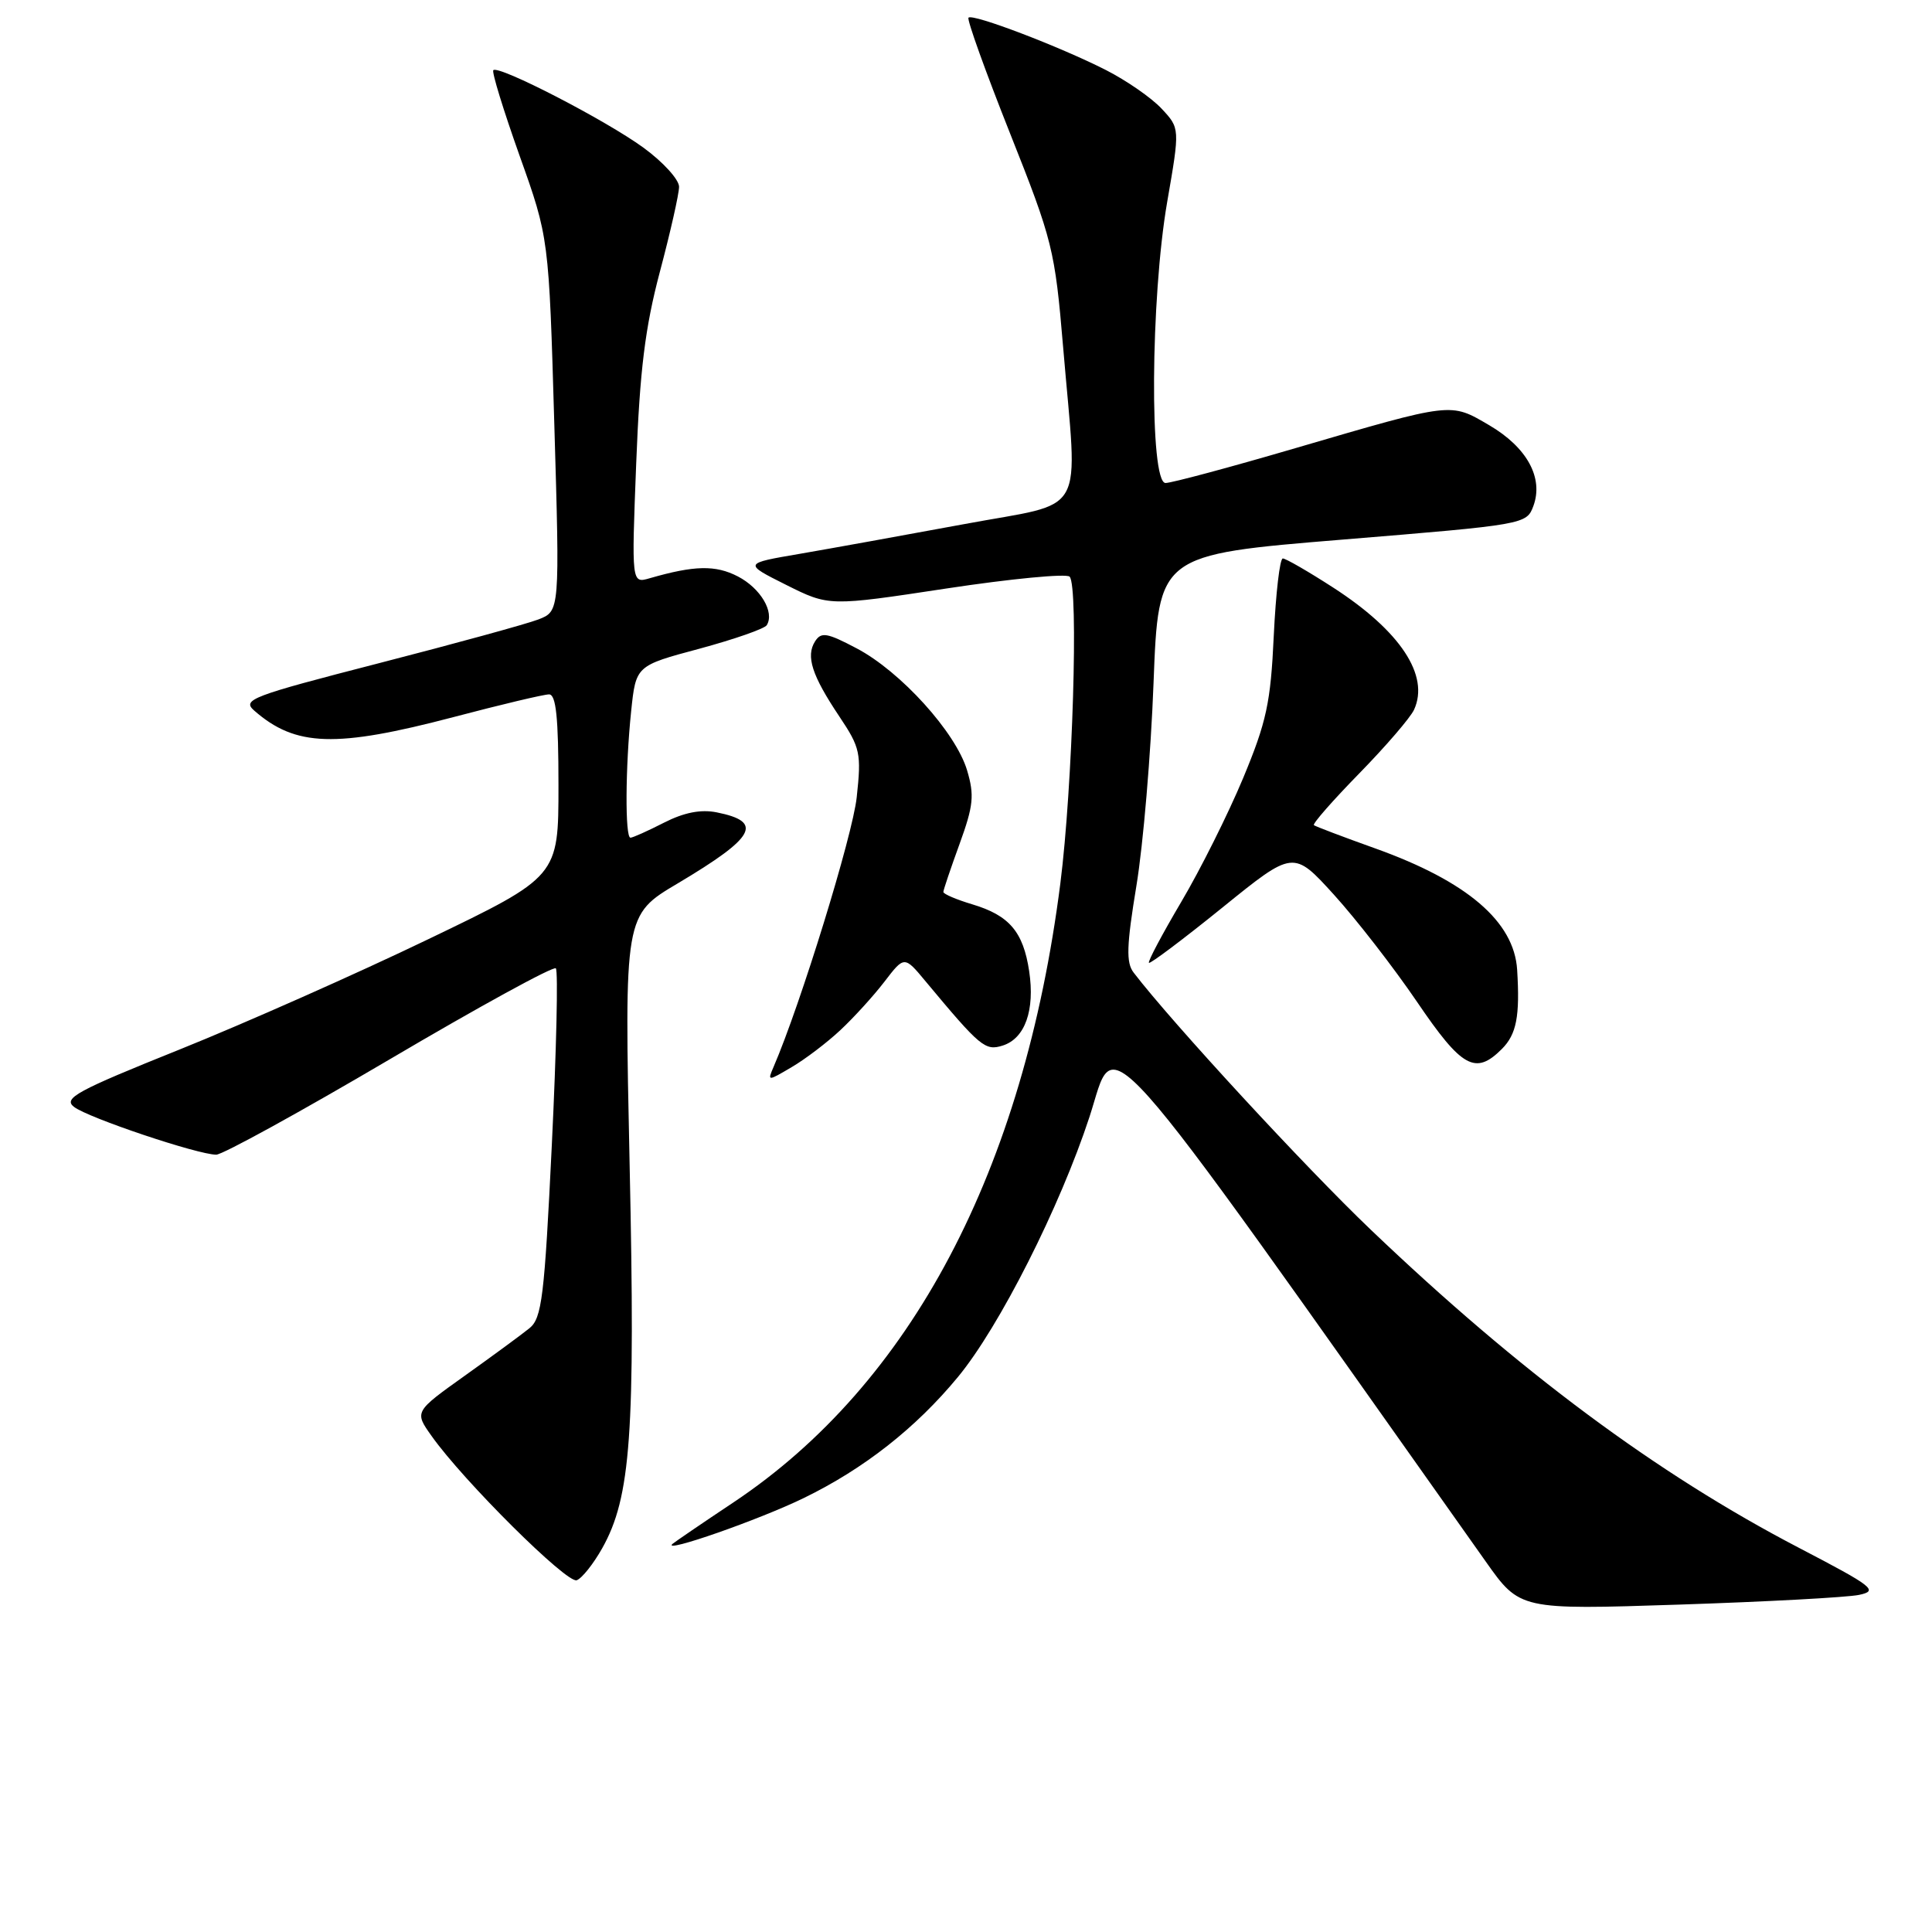 <?xml version="1.0" encoding="UTF-8" standalone="no"?>
<!DOCTYPE svg PUBLIC "-//W3C//DTD SVG 1.1//EN" "http://www.w3.org/Graphics/SVG/1.1/DTD/svg11.dtd" >
<svg xmlns="http://www.w3.org/2000/svg" xmlns:xlink="http://www.w3.org/1999/xlink" version="1.1" viewBox="0 0 256 256">
 <g >
 <path fill="currentColor"
d=" M 246.34 211.33 C 248.94 210.78 248.24 210.24 238.34 205.08 C 219.52 195.27 201.35 181.77 181.62 162.93 C 172.94 154.64 155.33 135.55 150.21 128.87 C 149.20 127.56 149.27 125.32 150.58 117.37 C 151.48 111.94 152.50 99.85 152.85 90.50 C 153.50 73.50 153.50 73.50 177.89 71.50 C 202.05 69.52 202.28 69.48 203.18 67.05 C 204.55 63.33 202.35 59.29 197.34 56.35 C 192.14 53.31 192.62 53.25 171.69 59.37 C 162.99 61.92 155.23 64.00 154.44 64.00 C 152.30 64.00 152.45 39.51 154.66 26.75 C 156.35 17.00 156.35 17.00 153.92 14.40 C 152.59 12.97 149.27 10.67 146.54 9.28 C 140.42 6.17 128.89 1.77 128.33 2.34 C 128.10 2.57 130.57 9.45 133.82 17.63 C 139.48 31.87 139.78 33.07 140.87 46.00 C 142.80 68.99 144.27 66.37 127.75 69.45 C 119.91 70.90 110.12 72.67 106.00 73.38 C 98.50 74.66 98.50 74.66 104.17 77.50 C 109.85 80.34 109.85 80.34 125.40 77.98 C 133.96 76.68 141.30 75.98 141.73 76.41 C 142.94 77.64 142.13 104.27 140.50 117.07 C 135.65 155.11 120.73 183.36 97.21 199.06 C 92.97 201.88 89.32 204.38 89.09 204.59 C 87.77 205.86 100.61 201.37 106.50 198.50 C 114.46 194.63 121.35 189.22 126.93 182.46 C 132.42 175.82 140.46 159.91 144.37 147.97 C 148.02 136.82 144.27 132.62 196.86 206.90 C 201.39 213.31 201.39 213.31 222.45 212.62 C 234.03 212.24 244.78 211.66 246.34 211.33 Z  M 79.79 205.16 C 83.59 198.40 84.20 189.96 83.43 154.38 C 82.72 121.25 82.72 121.25 89.81 117.05 C 100.11 110.92 101.22 108.89 94.96 107.64 C 92.86 107.22 90.63 107.66 87.98 109.01 C 85.83 110.11 83.84 111.00 83.54 111.00 C 82.81 111.00 82.86 101.65 83.63 94.25 C 84.26 88.21 84.26 88.21 92.67 85.96 C 97.29 84.71 101.31 83.31 101.60 82.84 C 102.66 81.12 100.78 77.94 97.77 76.38 C 94.81 74.85 92.01 74.91 86.09 76.62 C 83.68 77.32 83.68 77.32 84.30 61.41 C 84.78 49.03 85.48 43.39 87.44 36.00 C 88.83 30.77 89.97 25.72 89.98 24.76 C 89.99 23.80 87.86 21.46 85.25 19.56 C 80.26 15.92 66.07 8.60 65.37 9.30 C 65.14 9.53 66.71 14.61 68.84 20.61 C 72.73 31.50 72.73 31.50 73.45 56.24 C 74.18 80.98 74.18 80.98 71.34 82.08 C 69.78 82.68 60.26 85.29 50.20 87.88 C 33.24 92.25 32.03 92.71 33.70 94.17 C 39.17 98.95 44.47 99.12 60.12 95.01 C 66.38 93.36 72.06 92.01 72.75 92.01 C 73.68 92.00 74.00 95.08 74.00 104.07 C 74.00 116.15 74.00 116.15 56.75 124.45 C 47.26 129.02 32.44 135.59 23.81 139.06 C 10.13 144.55 8.33 145.53 9.81 146.67 C 11.68 148.12 26.22 153.00 28.65 153.00 C 29.50 153.00 39.84 147.31 51.63 140.37 C 63.42 133.42 73.33 127.99 73.65 128.31 C 73.97 128.63 73.73 139.15 73.12 151.70 C 72.14 171.90 71.80 174.67 70.15 176.00 C 69.14 176.82 65.29 179.65 61.60 182.28 C 54.90 187.06 54.90 187.06 57.19 190.28 C 61.39 196.22 75.14 209.88 76.42 209.39 C 77.12 209.13 78.63 207.22 79.79 205.16 Z  M 111.35 136.50 C 113.12 134.85 115.75 131.96 117.20 130.07 C 119.83 126.64 119.83 126.64 122.66 130.05 C 129.91 138.75 130.54 139.28 132.87 138.54 C 135.82 137.60 137.15 133.86 136.37 128.68 C 135.58 123.46 133.74 121.30 128.84 119.83 C 126.73 119.20 125.00 118.46 125.00 118.19 C 125.00 117.93 125.97 115.06 127.15 111.82 C 128.99 106.75 129.13 105.38 128.14 102.06 C 126.63 97.03 119.35 88.99 113.53 85.92 C 109.57 83.83 108.81 83.70 107.99 85.00 C 106.76 86.96 107.58 89.50 111.22 94.94 C 113.99 99.08 114.15 99.81 113.52 105.64 C 112.98 110.71 106.07 133.12 102.49 141.40 C 101.68 143.28 101.72 143.28 104.90 141.40 C 106.68 140.36 109.59 138.15 111.35 136.50 Z  M 199.00 139.00 C 200.95 137.05 201.41 134.66 201.03 128.50 C 200.63 122.11 194.40 116.78 182.23 112.42 C 177.98 110.90 174.32 109.51 174.10 109.34 C 173.88 109.17 176.58 106.09 180.10 102.49 C 183.62 98.89 186.89 95.09 187.37 94.04 C 189.45 89.50 185.55 83.61 176.66 77.86 C 173.38 75.74 170.37 74.00 169.98 74.00 C 169.58 74.00 169.05 78.61 168.78 84.25 C 168.37 93.13 167.82 95.66 164.71 103.13 C 162.73 107.87 159.05 115.24 156.52 119.51 C 154.00 123.78 152.07 127.41 152.24 127.58 C 152.41 127.74 156.79 124.45 161.97 120.26 C 171.38 112.64 171.38 112.64 176.76 118.56 C 179.71 121.81 184.66 128.19 187.75 132.73 C 193.71 141.51 195.50 142.50 199.00 139.00 Z "/>
</g>
</svg>